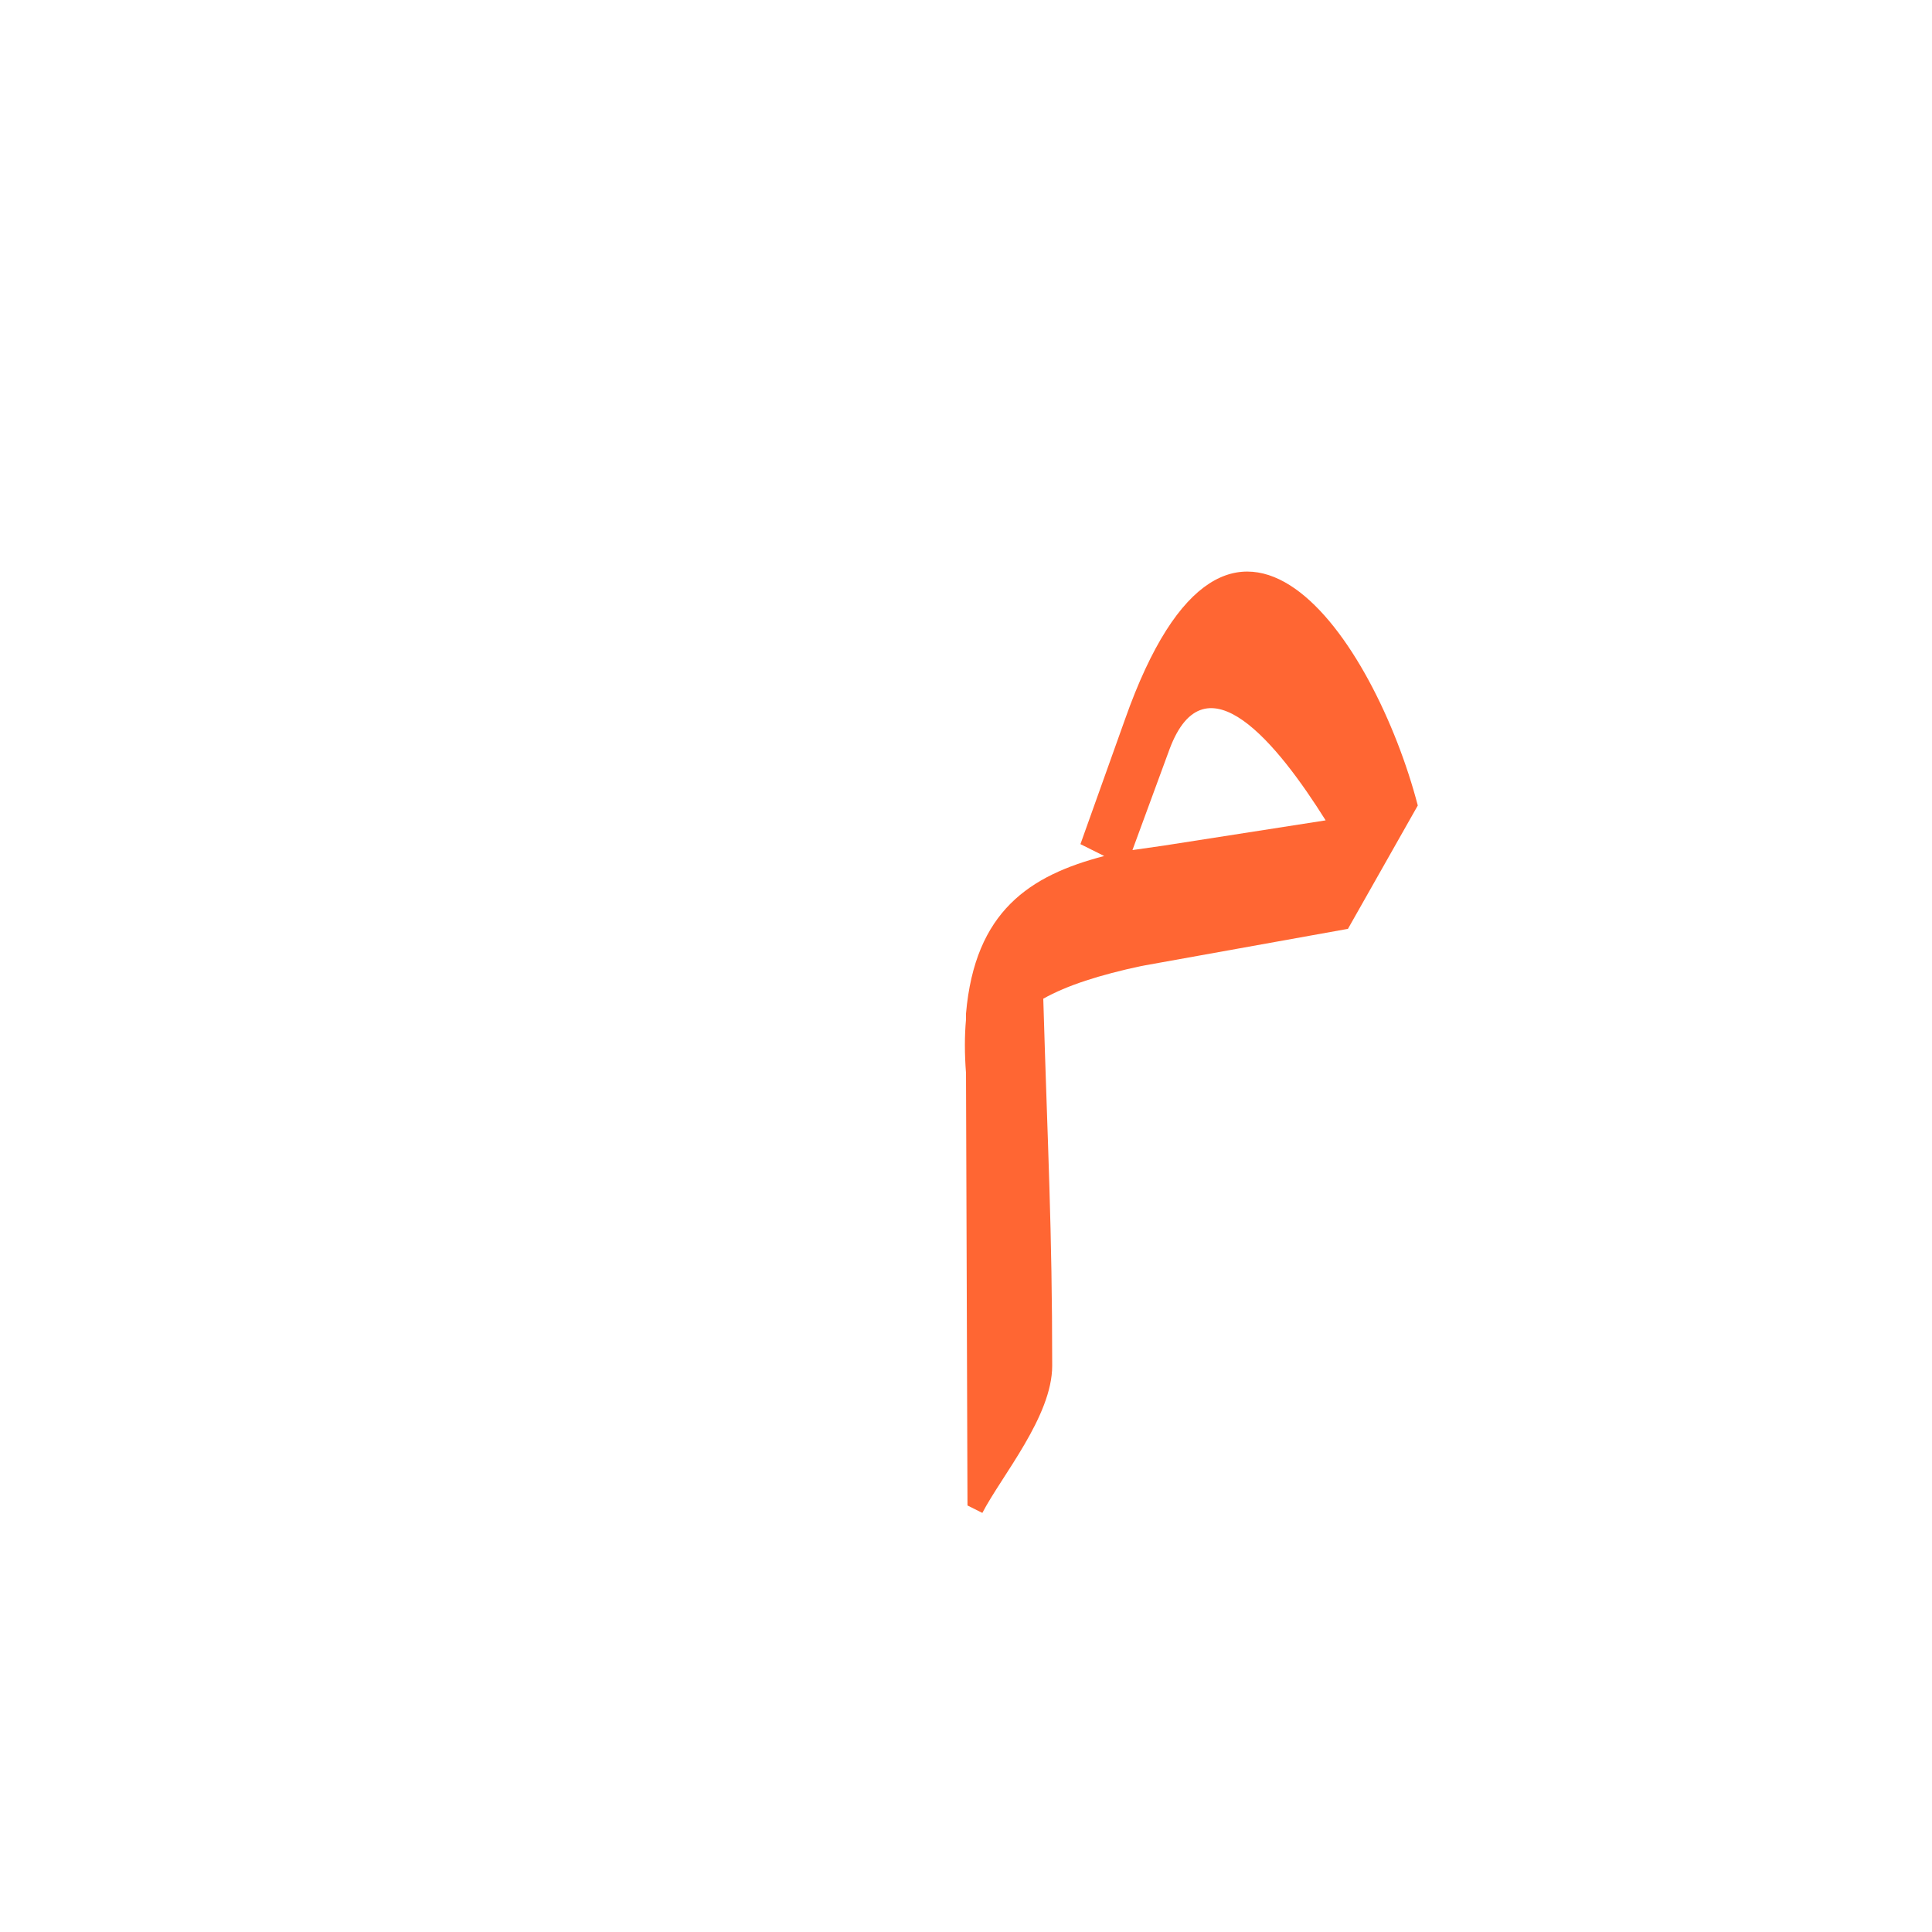 <?xml version="1.0" encoding="UTF-8"?>
<!DOCTYPE svg PUBLIC "-//W3C//DTD SVG 1.0//EN" "http://www.w3.org/TR/2001/REC-SVG-20010904/DTD/svg10.dtd">
<!-- Creator: CorelDRAW -->
<svg xmlns="http://www.w3.org/2000/svg" xml:space="preserve" width="1300px" height="1300px" version="1.0" style="shape-rendering:geometricPrecision; text-rendering:geometricPrecision; image-rendering:optimizeQuality; fill-rule:evenodd; clip-rule:evenodd"
viewBox="0 0 1300 1056"
 xmlns:xlink="http://www.w3.org/1999/xlink">
 <defs>
  <style type="text/css">
   <![CDATA[
    .fil0 {fill:#FF6633}
   ]]>
  </style>
 </defs>
 <g id="_100:master">
  <path class="fil0" d="M907 503l-139 25c-28,6 -50,13 -66,22 3,102 6,154 6,247 0,34 -34,74 -47,99l-10 -5 -1 -291c0,0 0,0 0,0 -1,-13 -1,-25 0,-36l0 -3 0 -1c6,-69 43,-93 93,-106l-16 -8 30 -84c71,-201 168,-53 197,58l-47 83zm-145 -53c7,-1 14,-2 21,-3l109 -17c-32,-51 -81,-112 -105,-48l-25 68z"/>
 </g>
</svg>
